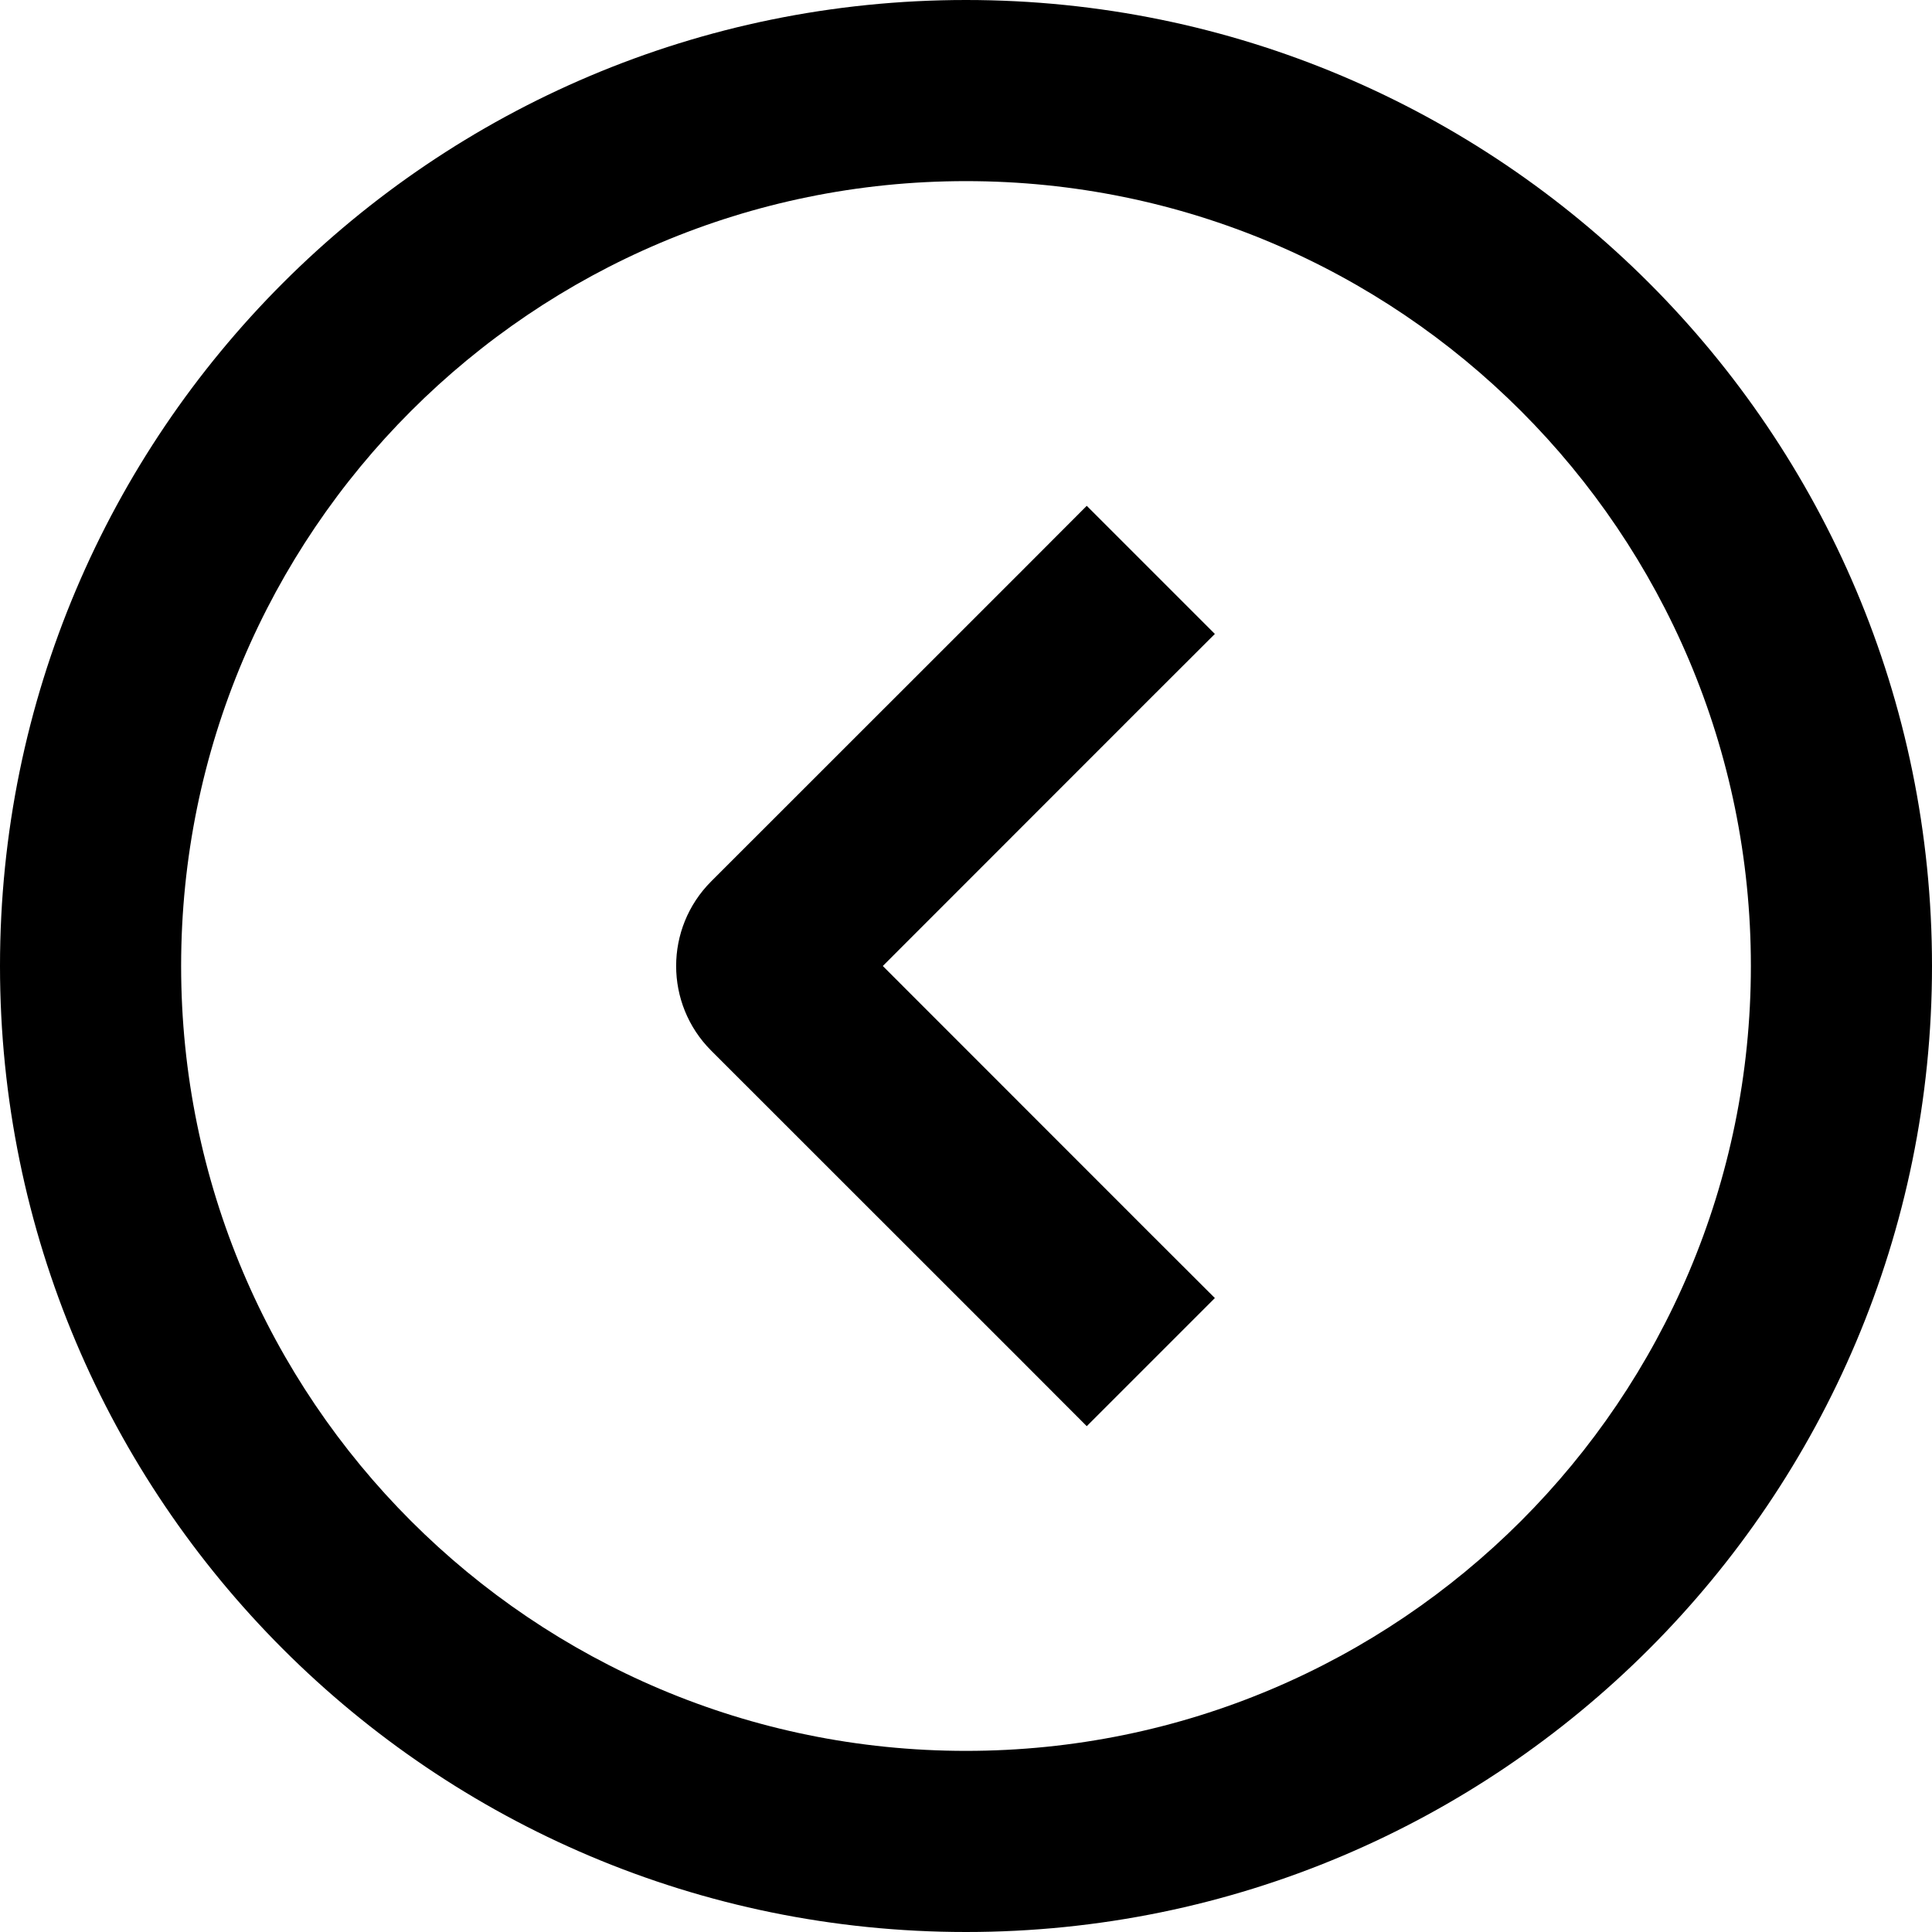 <svg stroke-linejoin="round" viewBox="0 0 16 16" width="1em" height="1em"><path fill-rule="evenodd" clip-rule="evenodd" d="M8 1.5C11.59 1.5 14.5 4.41 14.5 8C14.5 11.59 11.59 14.5 8 14.5C4.41 14.5 1.5 11.59 1.5 8C1.5 4.41 4.41 1.5 8 1.5ZM16 8C16 3.582 12.418 -3.13124e-07 8 -6.99382e-07C3.582 -1.08564e-06 1.08564e-06 3.582 6.99382e-07 8C3.13124e-07 12.418 3.582 16 8 16C12.418 16 16 12.418 16 8ZM8.47 4.72L5.889 7.3C5.503 7.687 5.503 8.313 5.889 8.7L8.47 11.28L9 11.811L10.061 10.75L9.53 10.22L7.311 8L9.53 5.78L10.061 5.25L9 4.189L8.47 4.72Z" fill="currentColor"></path></svg>
